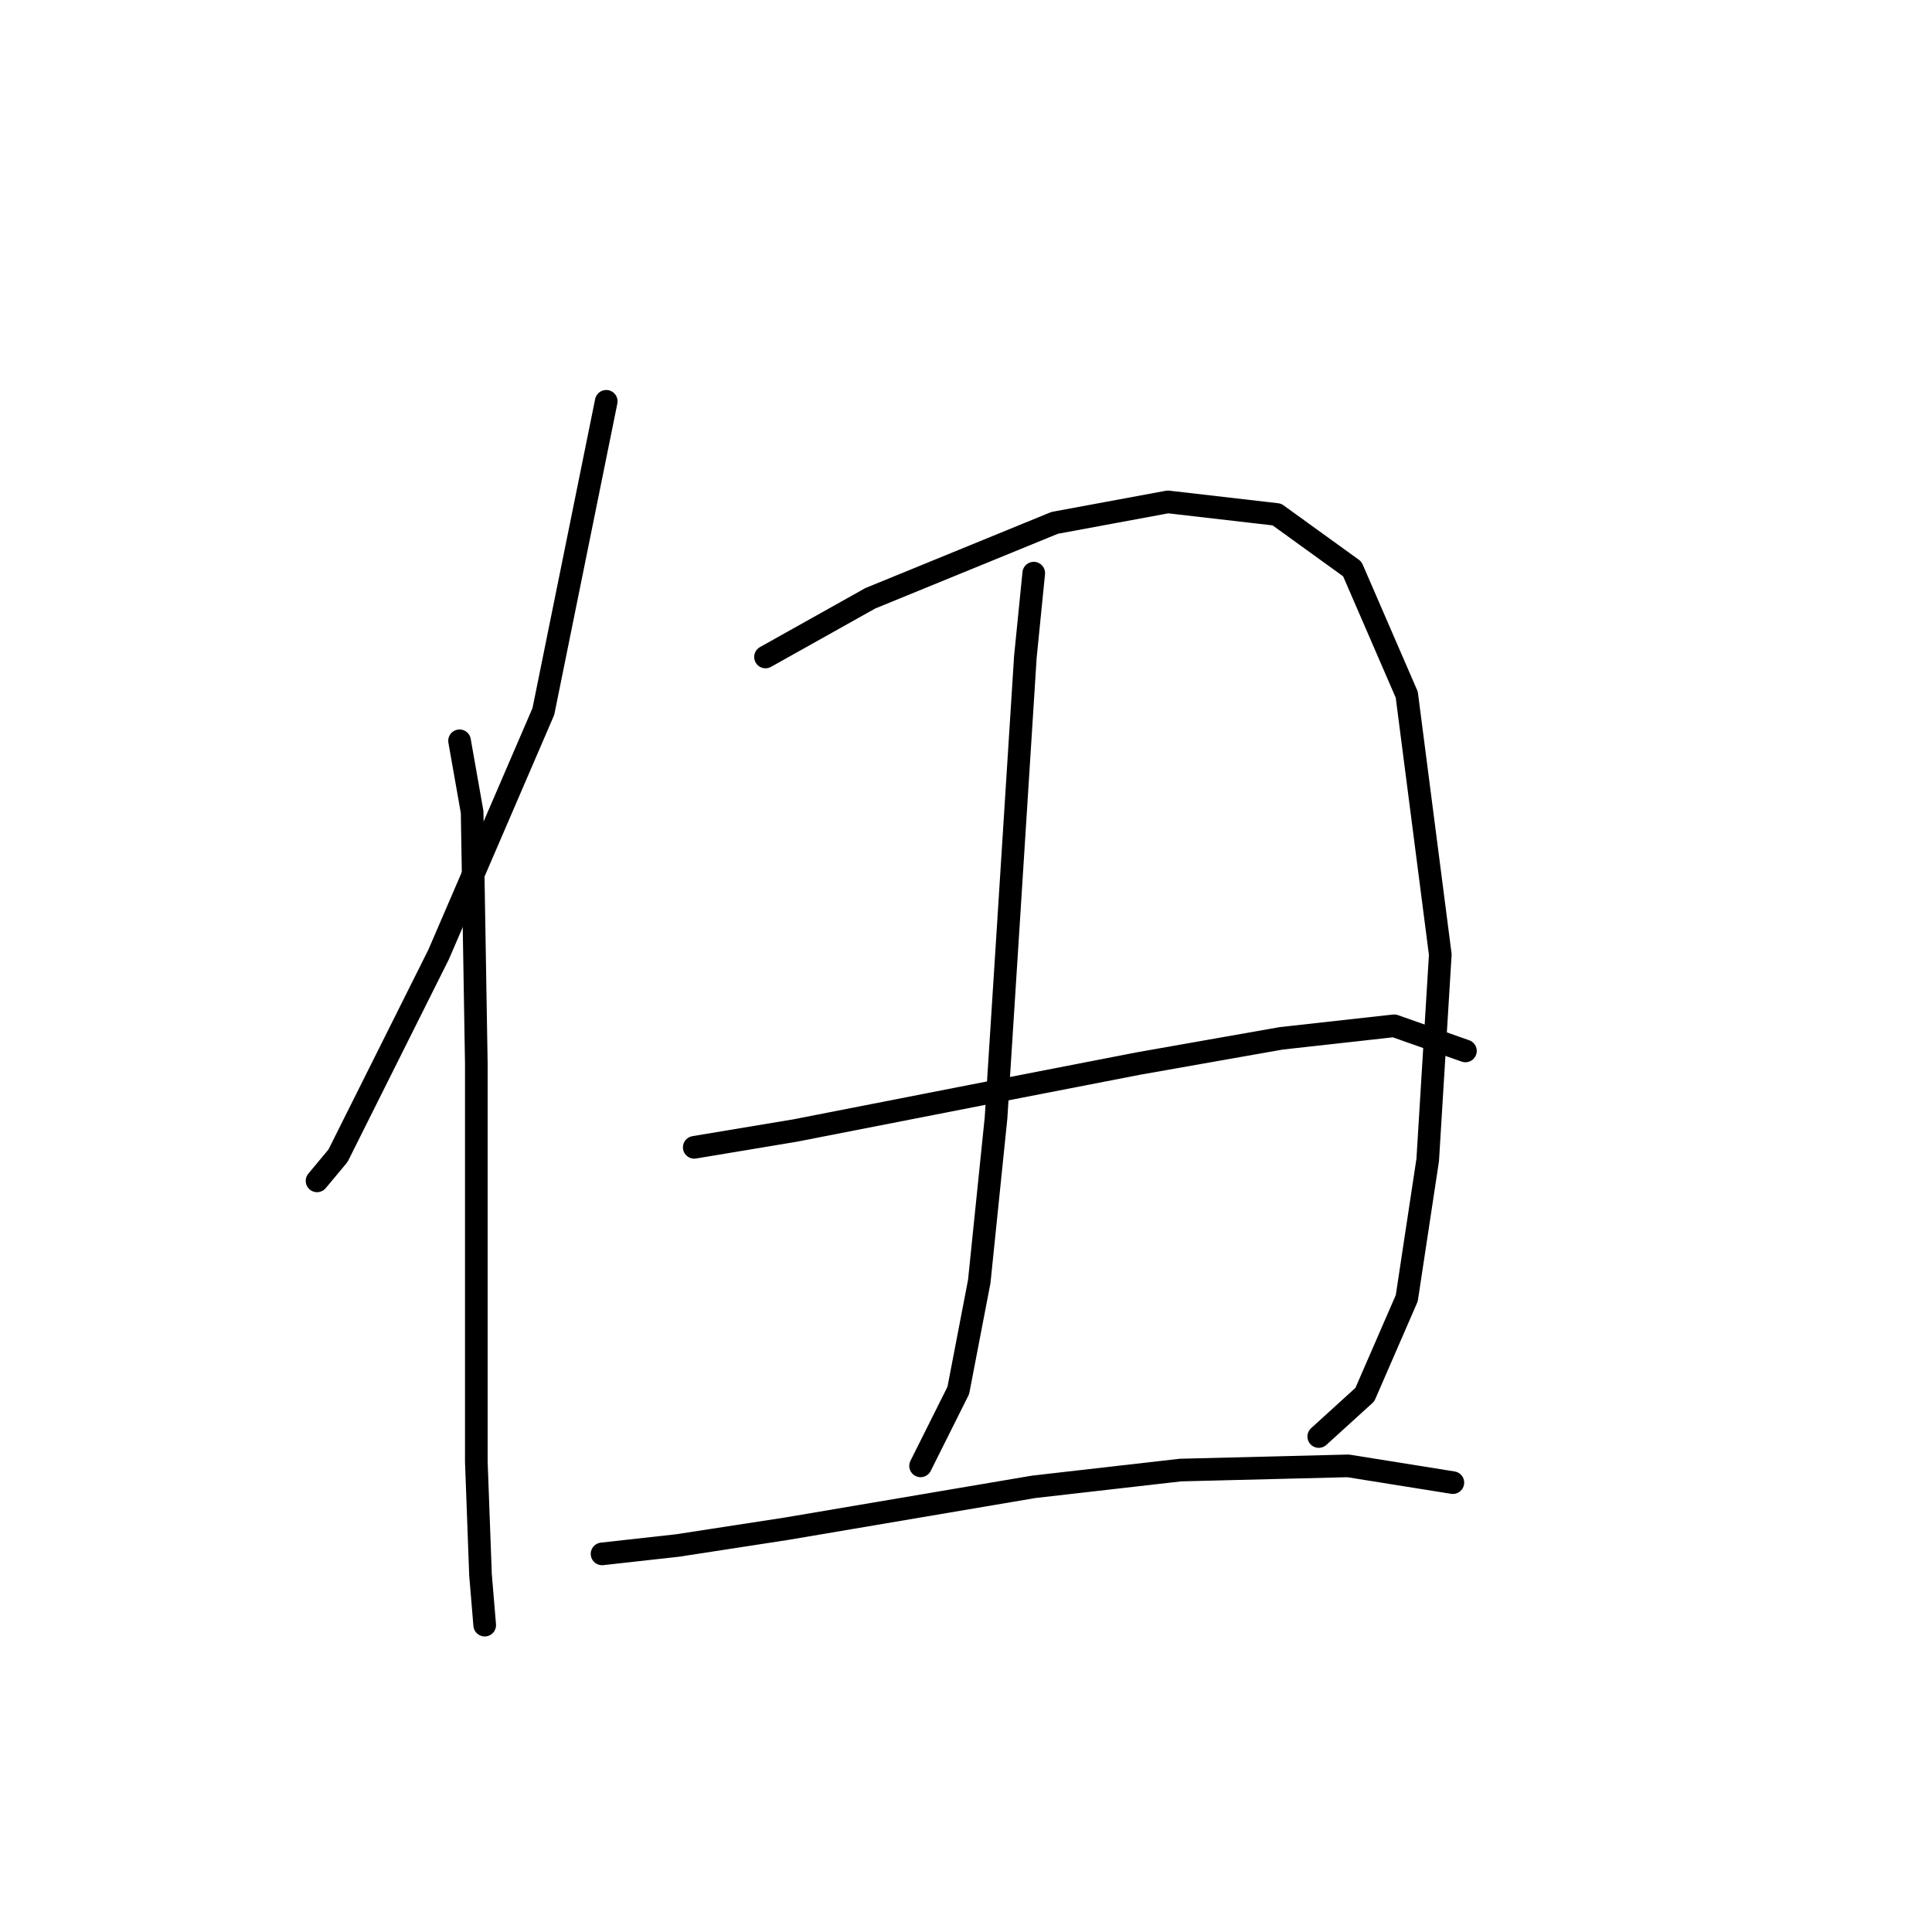 <?xml version="1.0" standalone="no"?>
    <svg width="256" height="256" xmlns="http://www.w3.org/2000/svg" version="1.1">
    <polyline stroke="black" stroke-width="3" stroke-linecap="round" fill="transparent" stroke-linejoin="round" points="80.331 53.176 72 94.272 58.117 126.482 50.342 142.032 44.788 153.139 42.011 156.471 42.011 156.471 " />
        <polyline stroke="black" stroke-width="3" stroke-linecap="round" fill="transparent" stroke-linejoin="round" points="60.893 98.159 62.56 107.6 63.115 140.921 63.115 172.021 63.115 193.68 63.67 208.674 64.226 215.339 64.226 215.339 " />
        <polyline stroke="black" stroke-width="3" stroke-linecap="round" fill="transparent" stroke-linejoin="round" points="101.434 87.052 115.318 79.277 139.753 69.281 154.748 66.504 169.187 68.17 179.183 75.39 186.403 92.05 190.846 126.482 189.18 153.694 186.403 172.021 180.85 184.794 174.741 190.348 174.741 190.348 " />
        <polyline stroke="black" stroke-width="3" stroke-linecap="round" fill="transparent" stroke-linejoin="round" points="136.977 75.945 135.866 87.052 133.645 122.039 131.979 148.141 129.757 169.8 126.98 184.239 121.982 194.235 121.982 194.235 " />
        <polyline stroke="black" stroke-width="3" stroke-linecap="round" fill="transparent" stroke-linejoin="round" points="91.993 152.028 105.322 149.807 130.868 144.809 150.861 140.921 169.743 137.589 184.737 135.923 194.178 139.255 194.178 139.255 " />
        <polyline stroke="black" stroke-width="3" stroke-linecap="round" fill="transparent" stroke-linejoin="round" points="79.775 205.898 89.772 204.787 104.211 202.565 136.977 197.012 156.414 194.791 178.628 194.235 192.512 196.457 192.512 196.457 " />
        </svg>